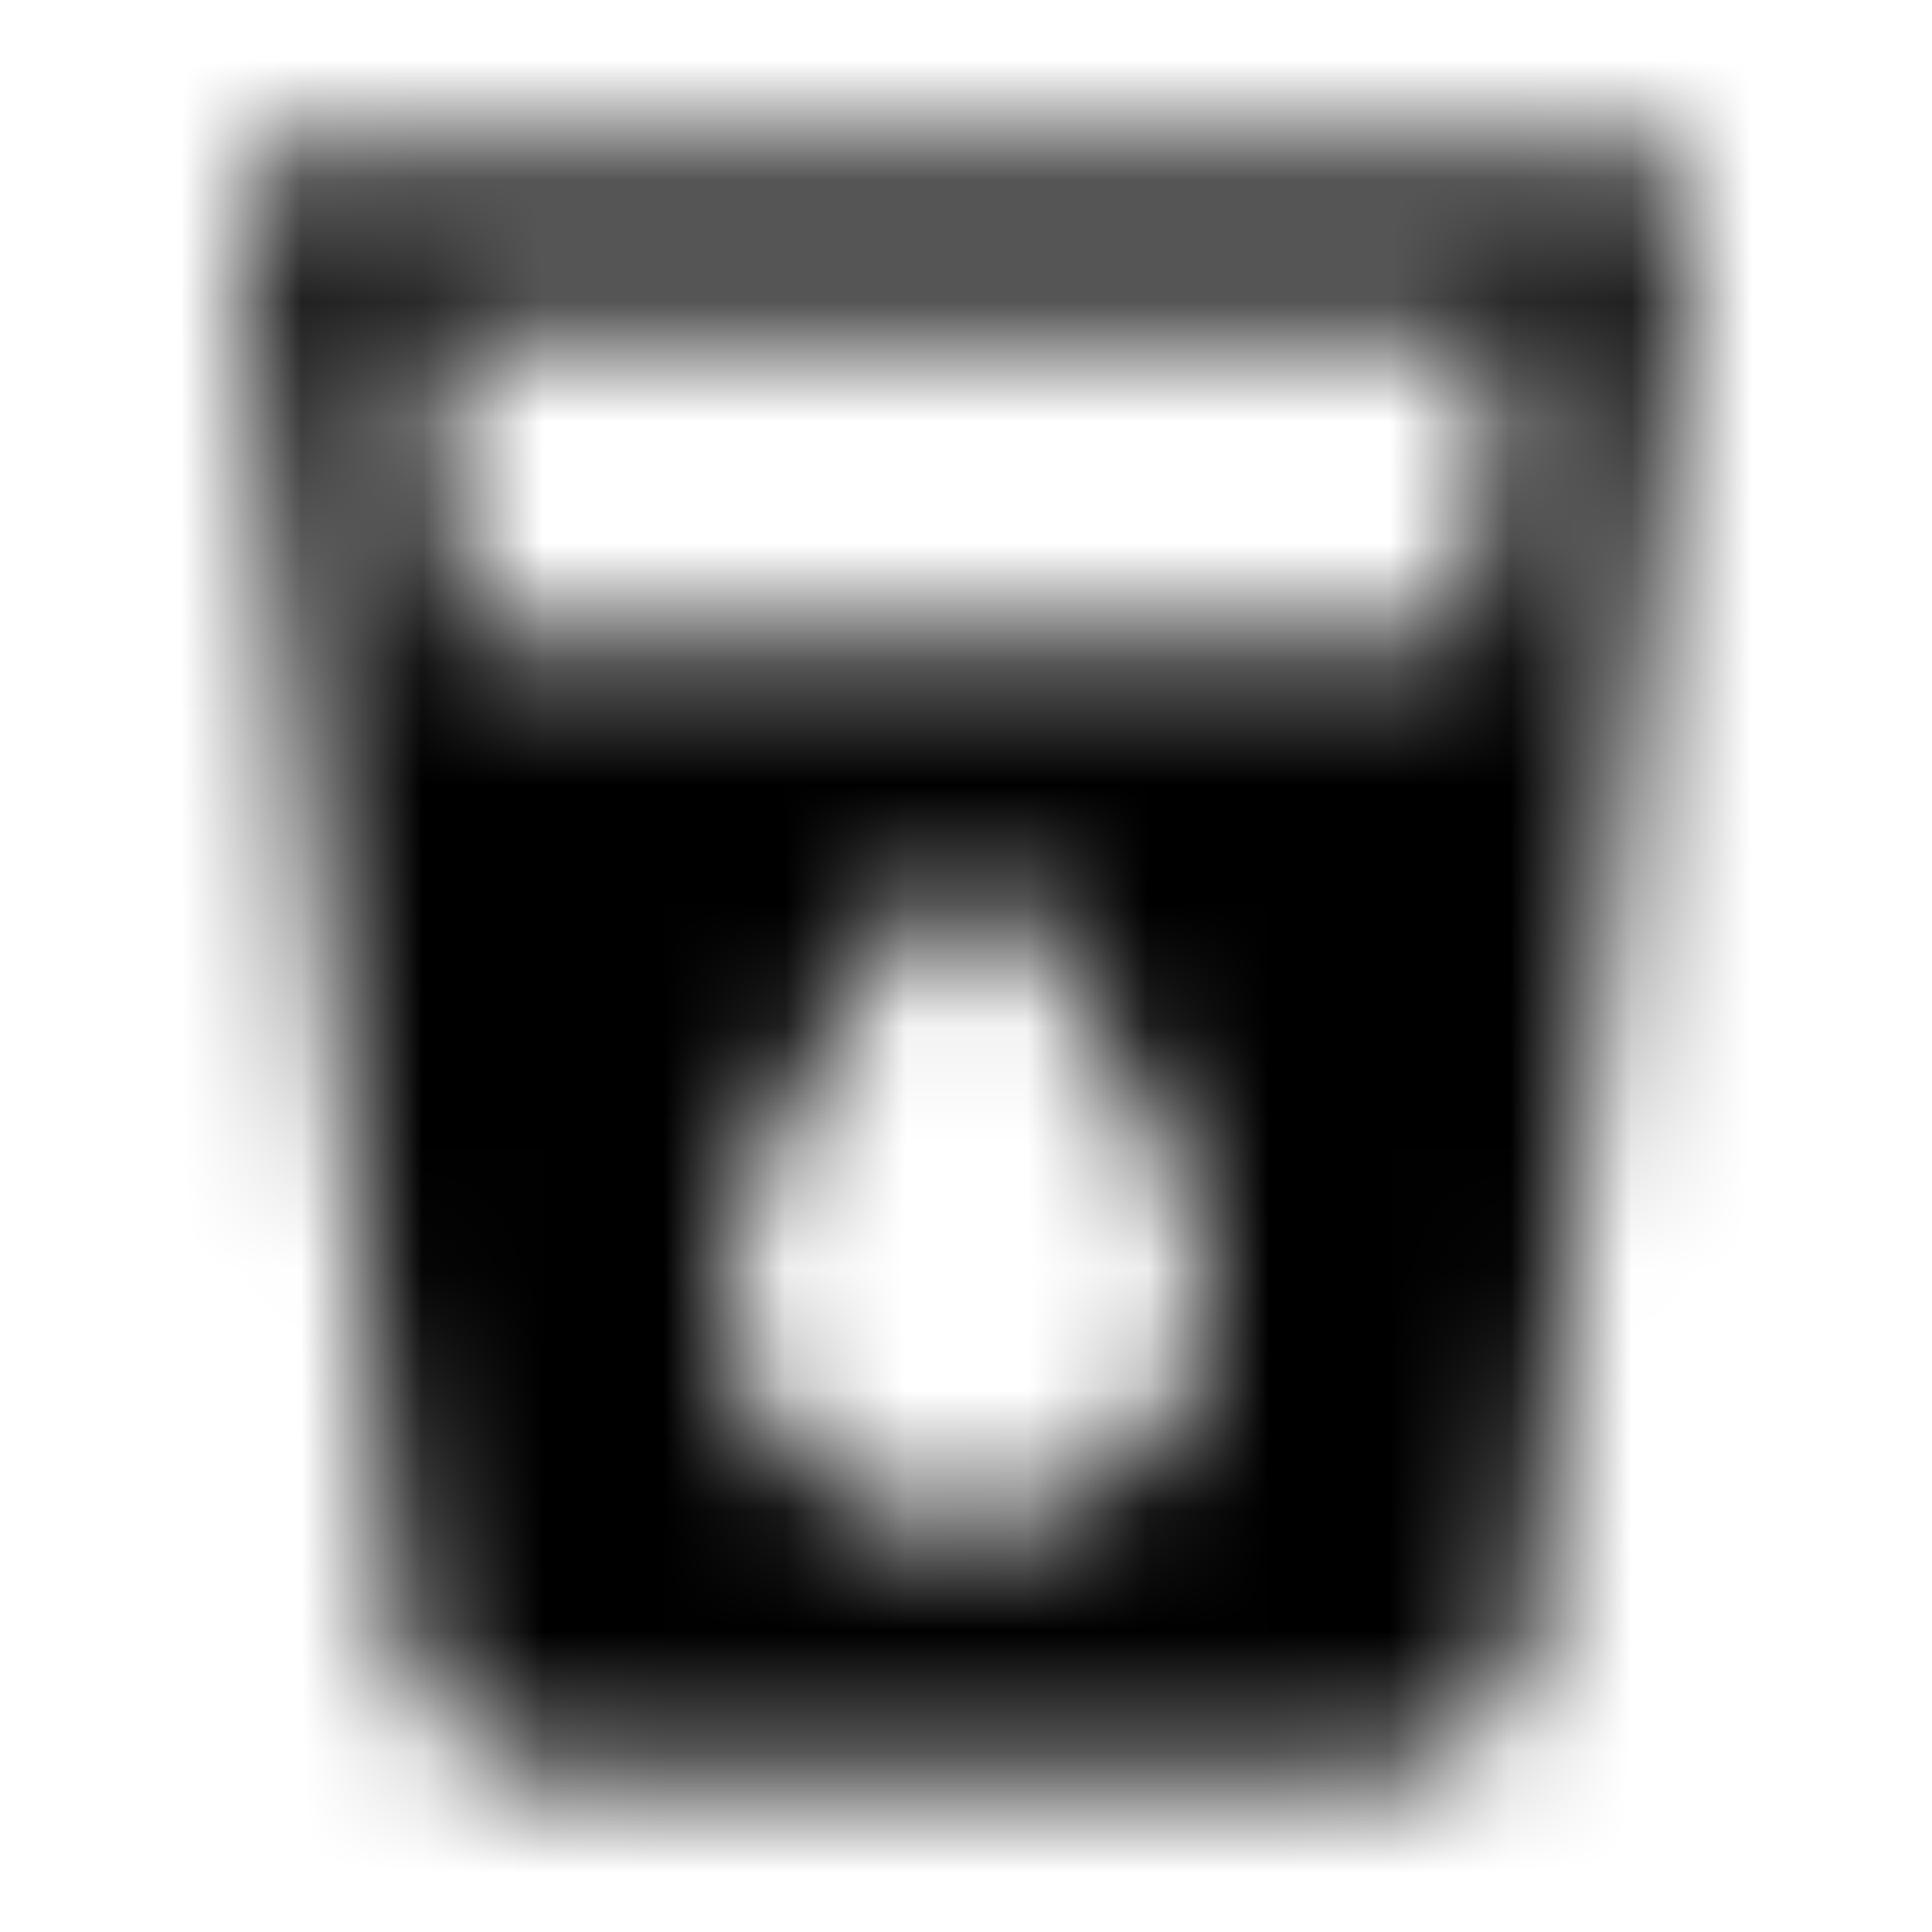 <svg xmlns="http://www.w3.org/2000/svg" xmlns:xlink="http://www.w3.org/1999/xlink" width="16" height="16" viewBox="0 0 16 16">
  <defs>
    <path id="local-drink-a" d="M2,1.333 L3.34,13.487 C3.42,14.153 3.98,14.667 4.667,14.667 L11.333,14.667 C12.02,14.667 12.58,14.153 12.66,13.487 L14,1.333 L2,1.333 Z M8,12.667 C6.893,12.667 6,11.773 6,10.667 C6,9.333 8,7.067 8,7.067 C8,7.067 10,9.333 10,10.667 C10,11.773 9.107,12.667 8,12.667 Z M12.22,5.333 L3.78,5.333 L3.487,2.667 L12.507,2.667 L12.22,5.333 Z"/>
  </defs>
  <g fill="none" fill-rule="evenodd">
    <mask id="local-drink-b" fill="#fff">
      <use xlink:href="#local-drink-a"/>
    </mask>
    <g fill="CurrentColor" mask="url(#local-drink-b)">
      <rect width="16" height="16"/>
    </g>
  </g>
</svg>
